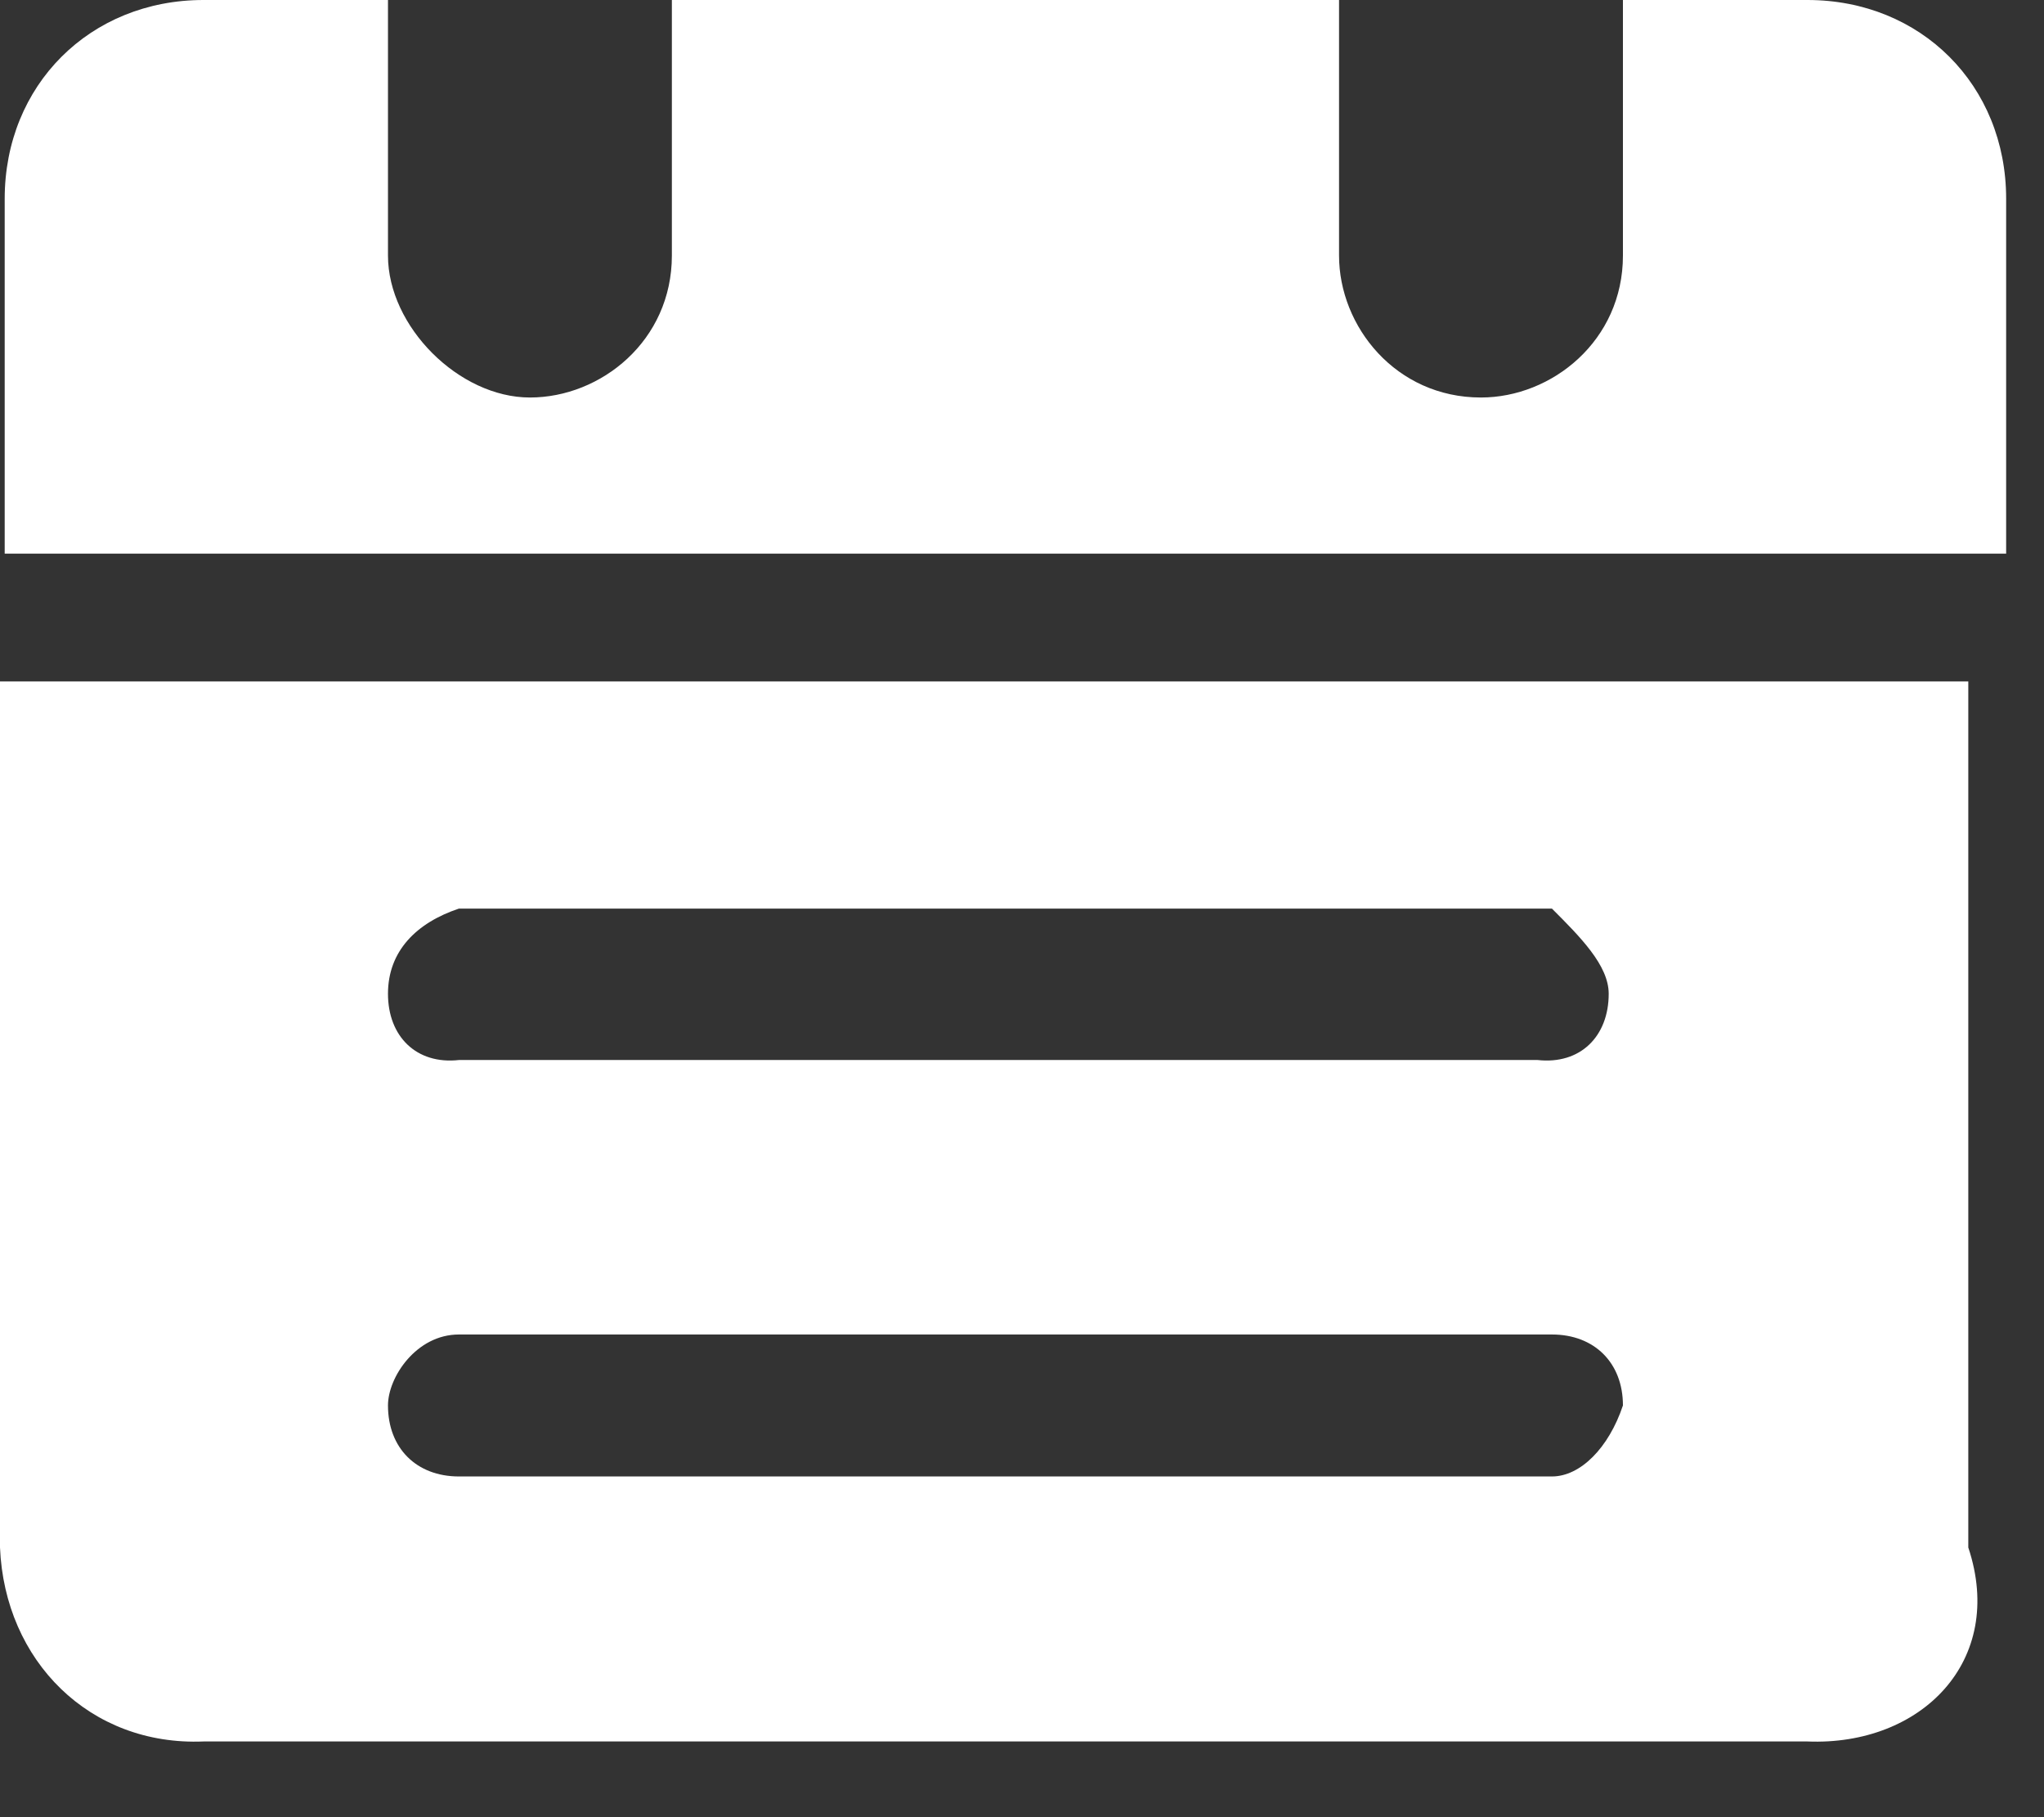 ﻿<?xml version="1.0" encoding="utf-8"?>
<svg version="1.1" xmlns:xlink="http://www.w3.org/1999/xlink" width="27px" height="24px" xmlns="http://www.w3.org/2000/svg">
  <rect width="100%" height="100%" fill="#333333" stroke="none"/>
  <g transform="matrix(1 0 0 1 -37 -144 )">
    <path d="M 26.5 2.625  C 26.5 1.125  25.375 0  23.875 0  L 21.438 0  L 21.438 3.375  C 21.438 4.5  20.5 5.25  19.562 5.25  C 18.438 5.25  17.688 4.312  17.688 3.375  L 17.688 0  L 8.875 0  L 8.875 3.375  C 8.875 4.5  7.938 5.25  7 5.25  C 6.062 5.25  5.125 4.312  5.125 3.375  L 5.125 0  L 2.688 0  C 1.188 0  0.062 1.125  0.062 2.625  L 0.062 7.312  L 26.5 7.312  L 26.5 2.625  Z M 26 9  L 0 9  L 0 20.438  C 0.062 21.938  1.188 23.062  2.688 23  L 23.875 23  C 25.375 23.062  26.5 21.938  26 20.438  L 26 9  Z M 21.438 18.562  C 21.25 19.125  20.875 19.5  20.5 19.5  L 6.062 19.5  C 5.5 19.5  5.125 19.125  5.125 18.562  C 5.125 18.188  5.5 17.625  6.062 17.625  L 20.5 17.625  C 21.062 17.625  21.438 18  21.438 18.562  Z M 20.5 12  C 20.875 12.375  21.25 12.75  21.25 13.125  C 21.25 13.688  20.875 14.062  20.312 14  L 6.062 14  C 5.5 14.062  5.125 13.688  5.125 13.125  C 5.125 12.562  5.5 12.188  6.062 12  L 20.5 12  Z " fill-rule="nonzero" fill="#ffffff" stroke="none" transform="matrix(1 0 0 1 37 144 )" />
  </g>
</svg>